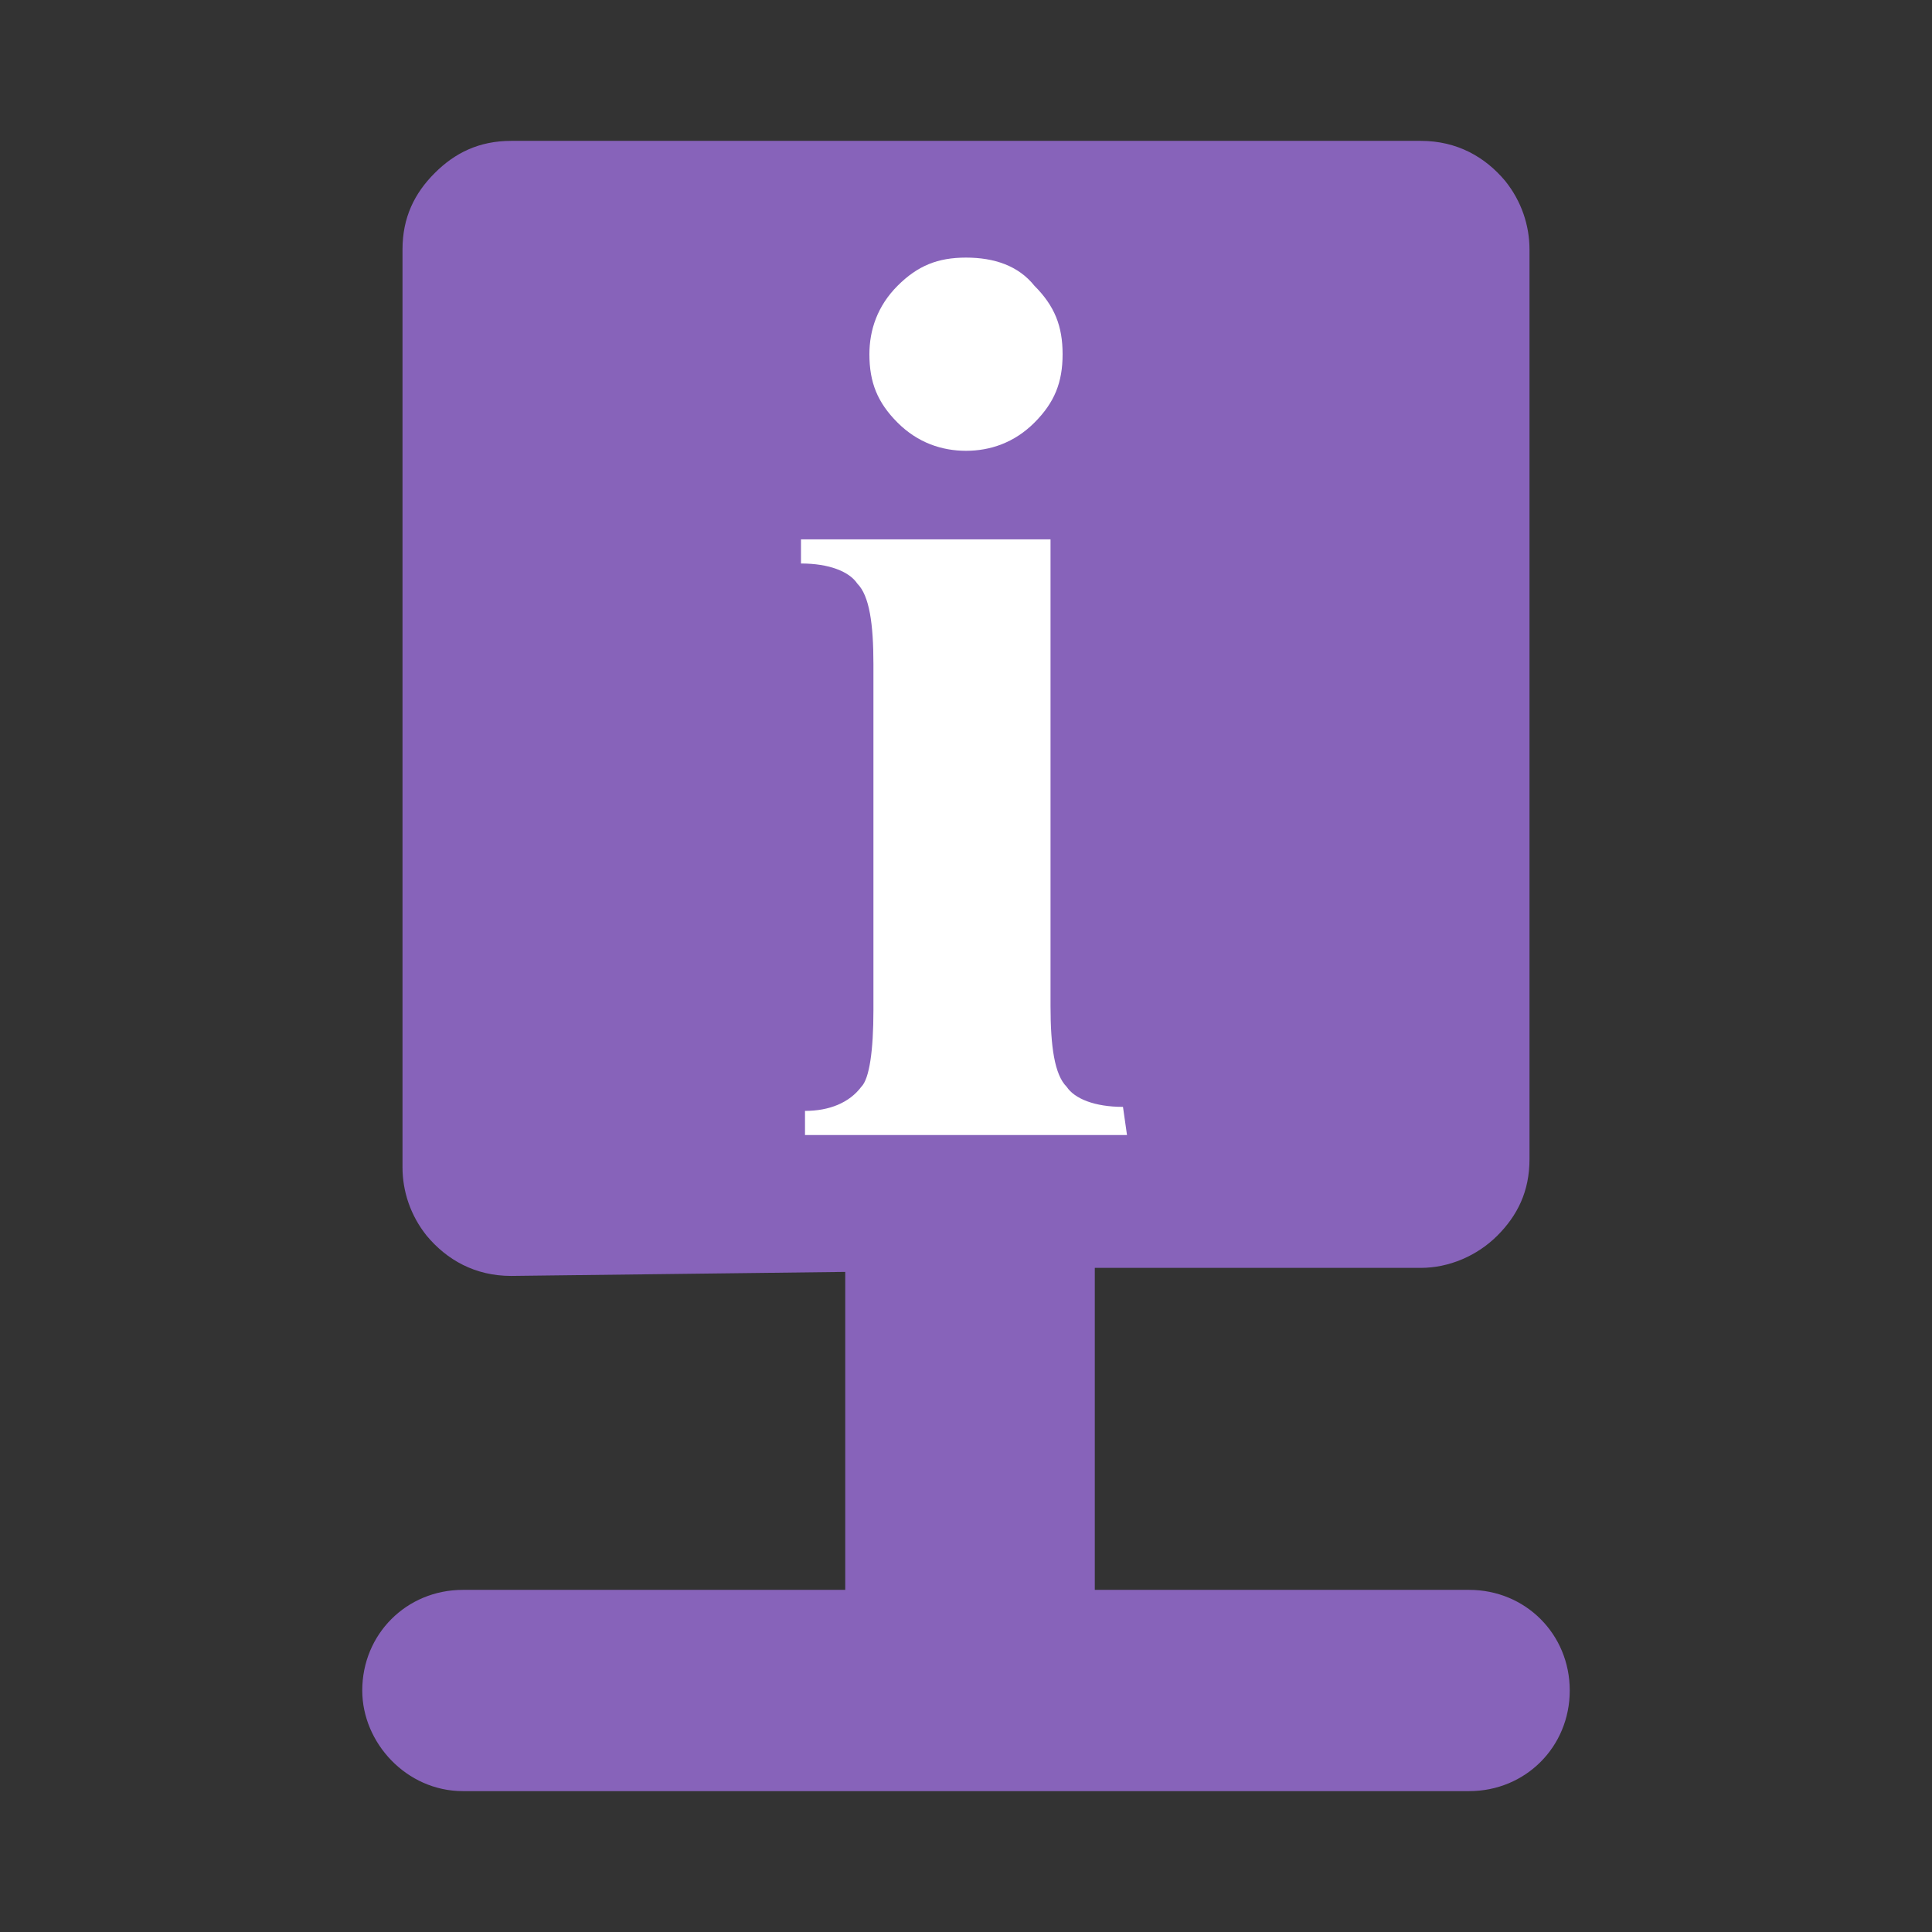 <?xml version="1.0" encoding="utf-8"?>
<!-- Generator: Adobe Illustrator 27.0.0, SVG Export Plug-In . SVG Version: 6.00 Build 0)  -->
<svg version="1.1" id="Layer_1" xmlns="http://www.w3.org/2000/svg" xmlns:xlink="http://www.w3.org/1999/xlink" x="0px" y="0px"
	 viewBox="0 0 48 48" style="enable-background:new 0 0 48 48;" xml:space="preserve">
<rect x="0" y="0" width="48" height="48" fill="#333333" stroke="none"/>
<style type="text/css">
	.st0{fill:#8763BA;}
	.st1{fill:#FFFFFF;}
</style>
<path class="st0" d="M11.5,44.5h25c1.4,0,2.5-1.1,2.5-2.5l0,0c0-1.4-1.1-2.5-2.5-2.5h-9.3v-8h8.1c0.7,0,1.4-0.3,1.9-0.8
	s0.8-1.1,0.8-1.9V6.2c0-0.6-0.2-1.2-0.6-1.7c-0.5-0.6-1.2-1-2.1-1H12.7c-0.8,0-1.4,0.3-1.9,0.8S10,5.4,10,6.2V29
	c0,0.6,0.2,1.2,0.6,1.7c0.5,0.6,1.2,1,2.1,1l8.3-0.1v7.9h-9.5C10.1,39.5,9,40.6,9,42l0,0C9,43.3,10.1,44.5,11.5,44.5z"/>
<path class="st1" d="M22.3,7.1c0.5-0.5,1-0.7,1.7-0.7c0.7,0,1.3,0.2,1.7,0.7c0.5,0.5,0.7,1,0.7,1.7c0,0.7-0.2,1.2-0.7,1.7
	c-0.5,0.5-1.1,0.7-1.7,0.7s-1.2-0.2-1.7-0.7c-0.5-0.5-0.7-1-0.7-1.7C21.6,8.2,21.8,7.6,22.3,7.1z M28,28.2H20v-0.6
	c0.6,0,1.1-0.2,1.4-0.6c0.2-0.2,0.3-0.9,0.3-1.9v-8.6c0-1-0.1-1.7-0.4-2c-0.2-0.3-0.7-0.5-1.4-0.5v-0.6h6.2v11.6c0,1,0.1,1.7,0.4,2
	c0.2,0.3,0.7,0.5,1.4,0.5L28,28.2L28,28.2z"/>
</svg>
